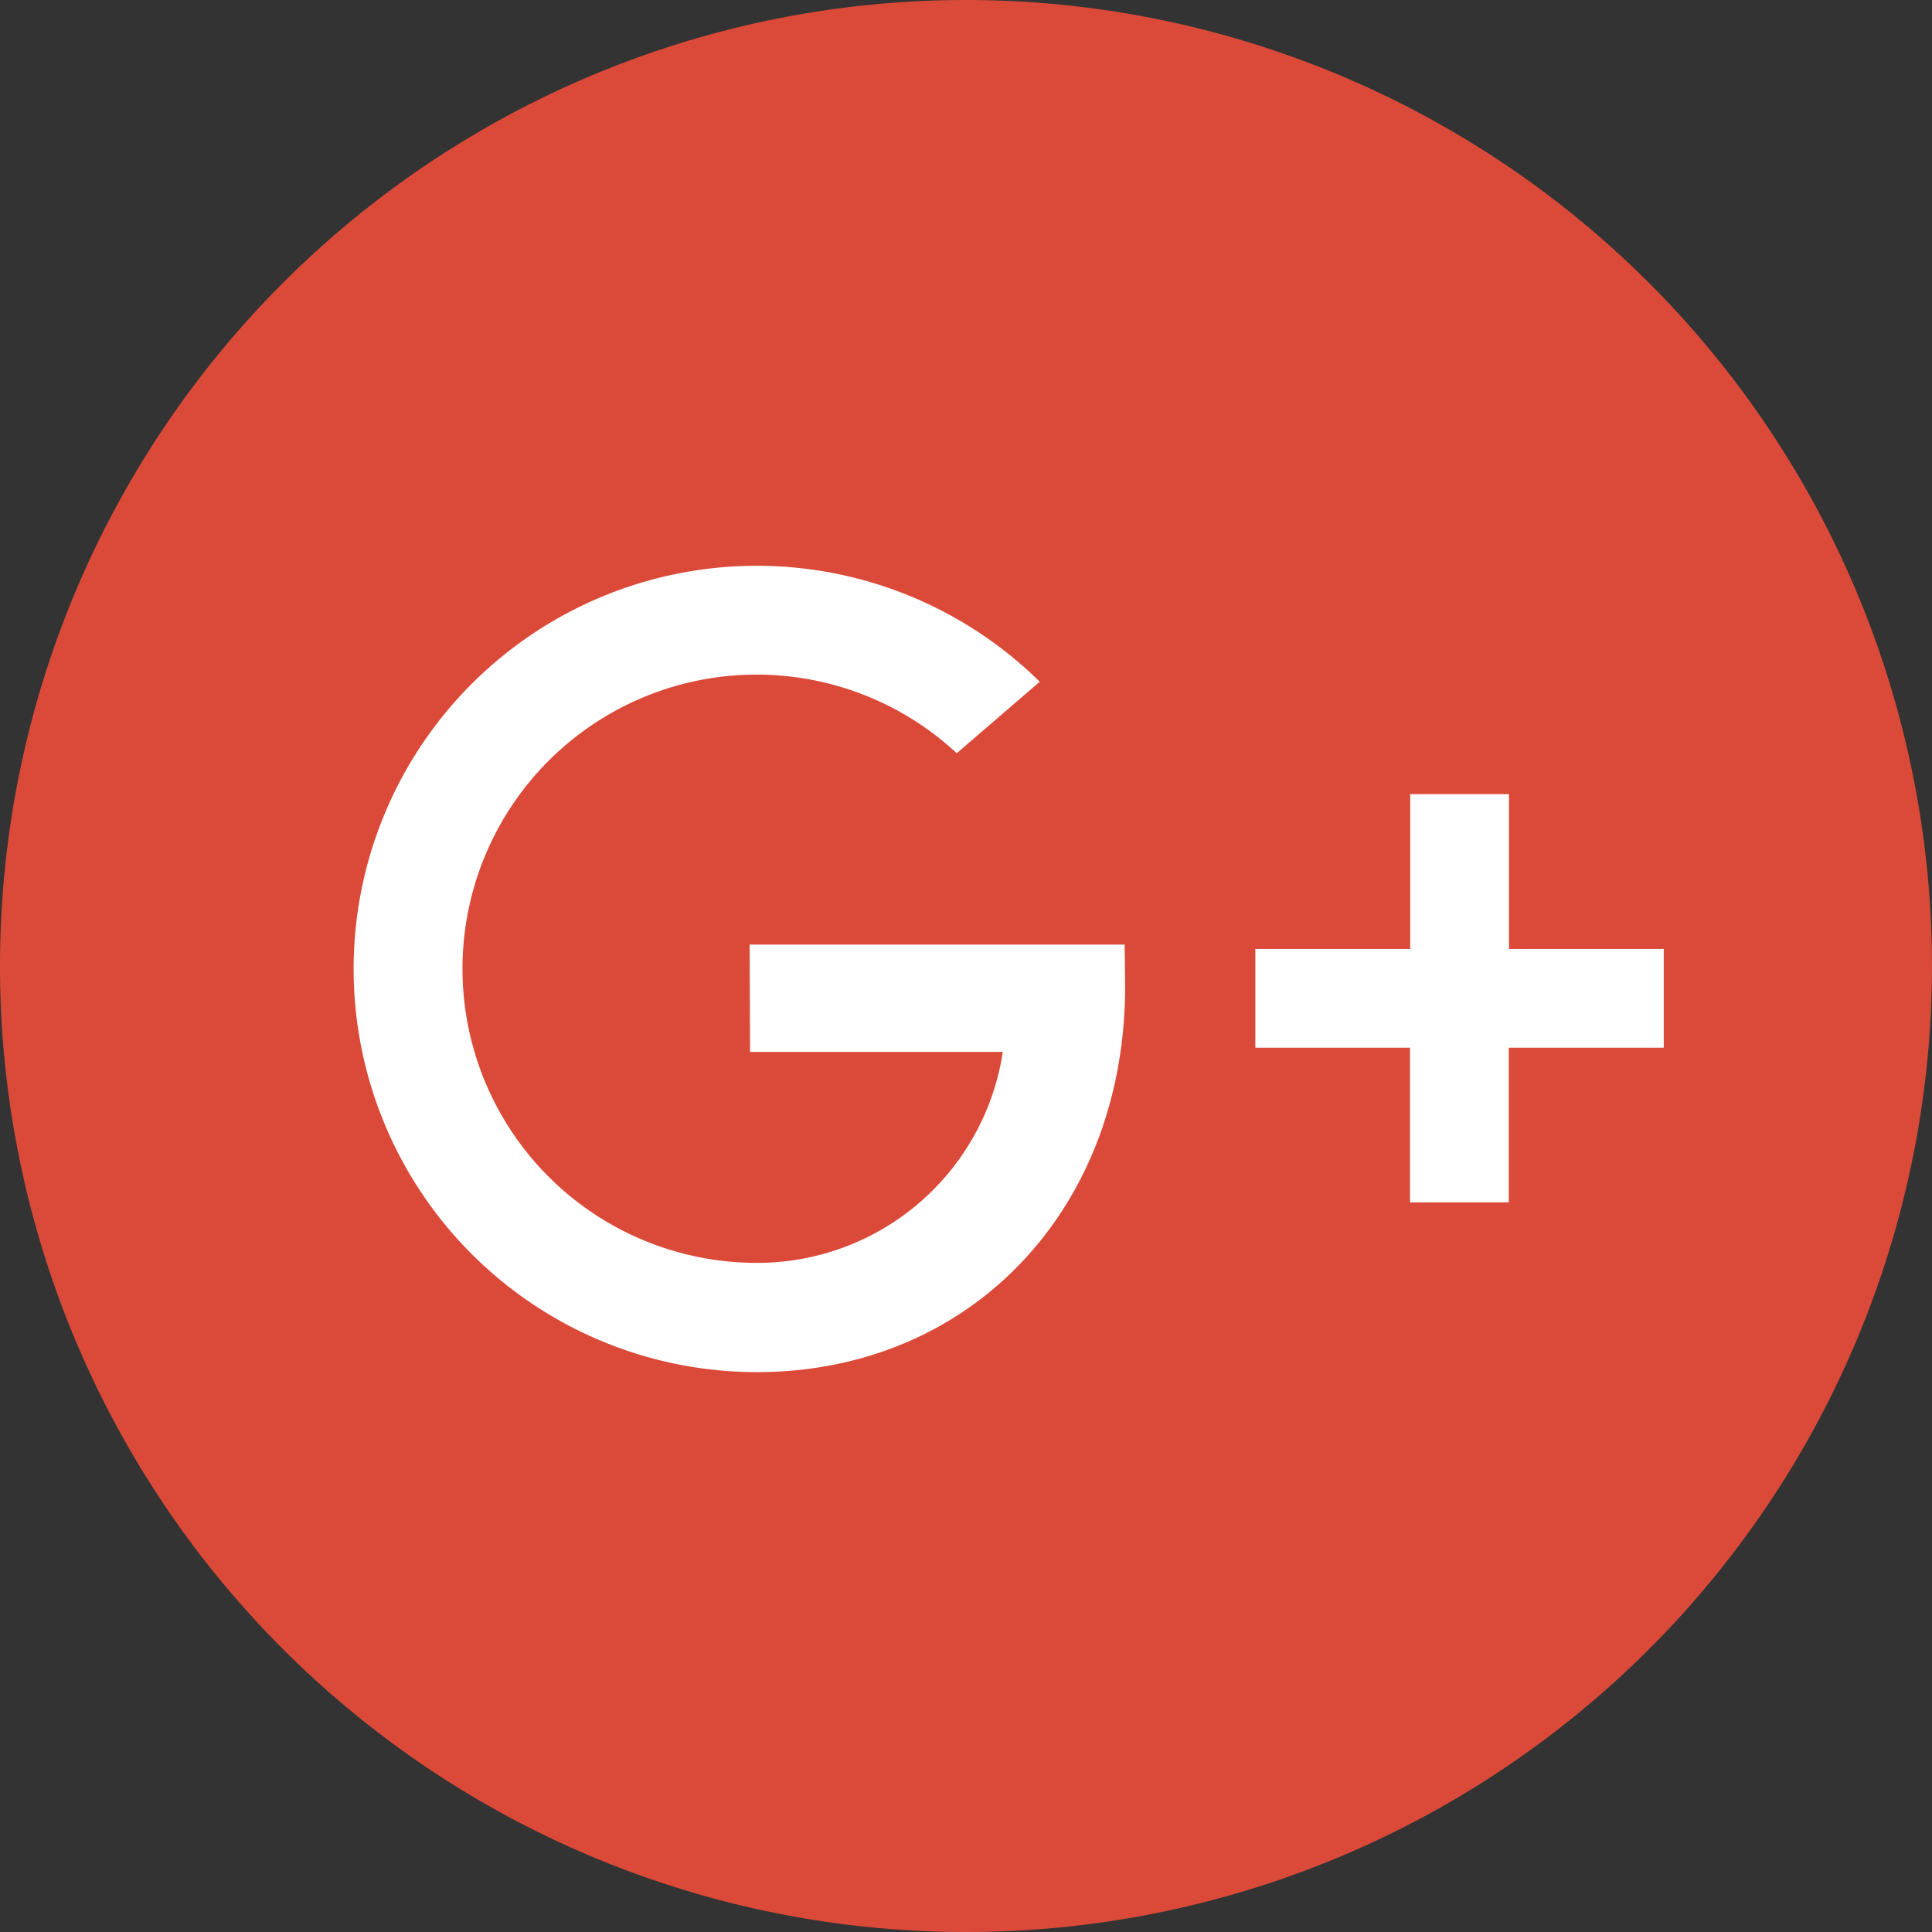 <svg xmlns="http://www.w3.org/2000/svg" width="35.667" height="35.667" viewBox="0 0 35.667 35.667">
  <rect x="0" y="0" width="35.667" height="35.667" fill="#333333" stroke="none"/>
  <g id="Group_25872" data-name="Group 25872" transform="translate(-405.256 -1374)">
    <g id="XMLID_27_" transform="translate(405.256 1374)">
      <g id="Group_156" data-name="Group 156" transform="translate(0 0)">
        <path id="XMLID_22_" d="M444.043,103.057h0A17.833,17.833,0,0,1,426.21,85.223h0A17.833,17.833,0,0,1,444.043,67.39h0a17.833,17.833,0,0,1,17.833,17.833h0A17.83,17.83,0,0,1,444.043,103.057Z" transform="translate(-426.21 -67.39)" fill=" #db4a39"/>
      </g>
    </g>
    <g id="XMLID_13_" transform="translate(411.784 1384.445)">
      <path id="XMLID_15_" d="M457.274,101.313h-6.923l.008,1.982h4.666a4.583,4.583,0,0,1-4.542,3.894,5.43,5.43,0,1,1,3.692-9.409l1.532-1.319a7.443,7.443,0,1,0-5.224,12.745c3.948,0,6.8-3.01,6.8-7.121Z" transform="translate(-443.04 -94.32)" fill="#fff"/>
      <path id="XMLID_14_" d="M493.5,108.048h-2.858V105.19h-1.823v2.858H485.96v1.823h2.855v2.855h1.823v-2.855H493.5Z" transform="translate(-469.313 -100.974)" fill="#fff"/>
    </g>
  </g>
</svg>
